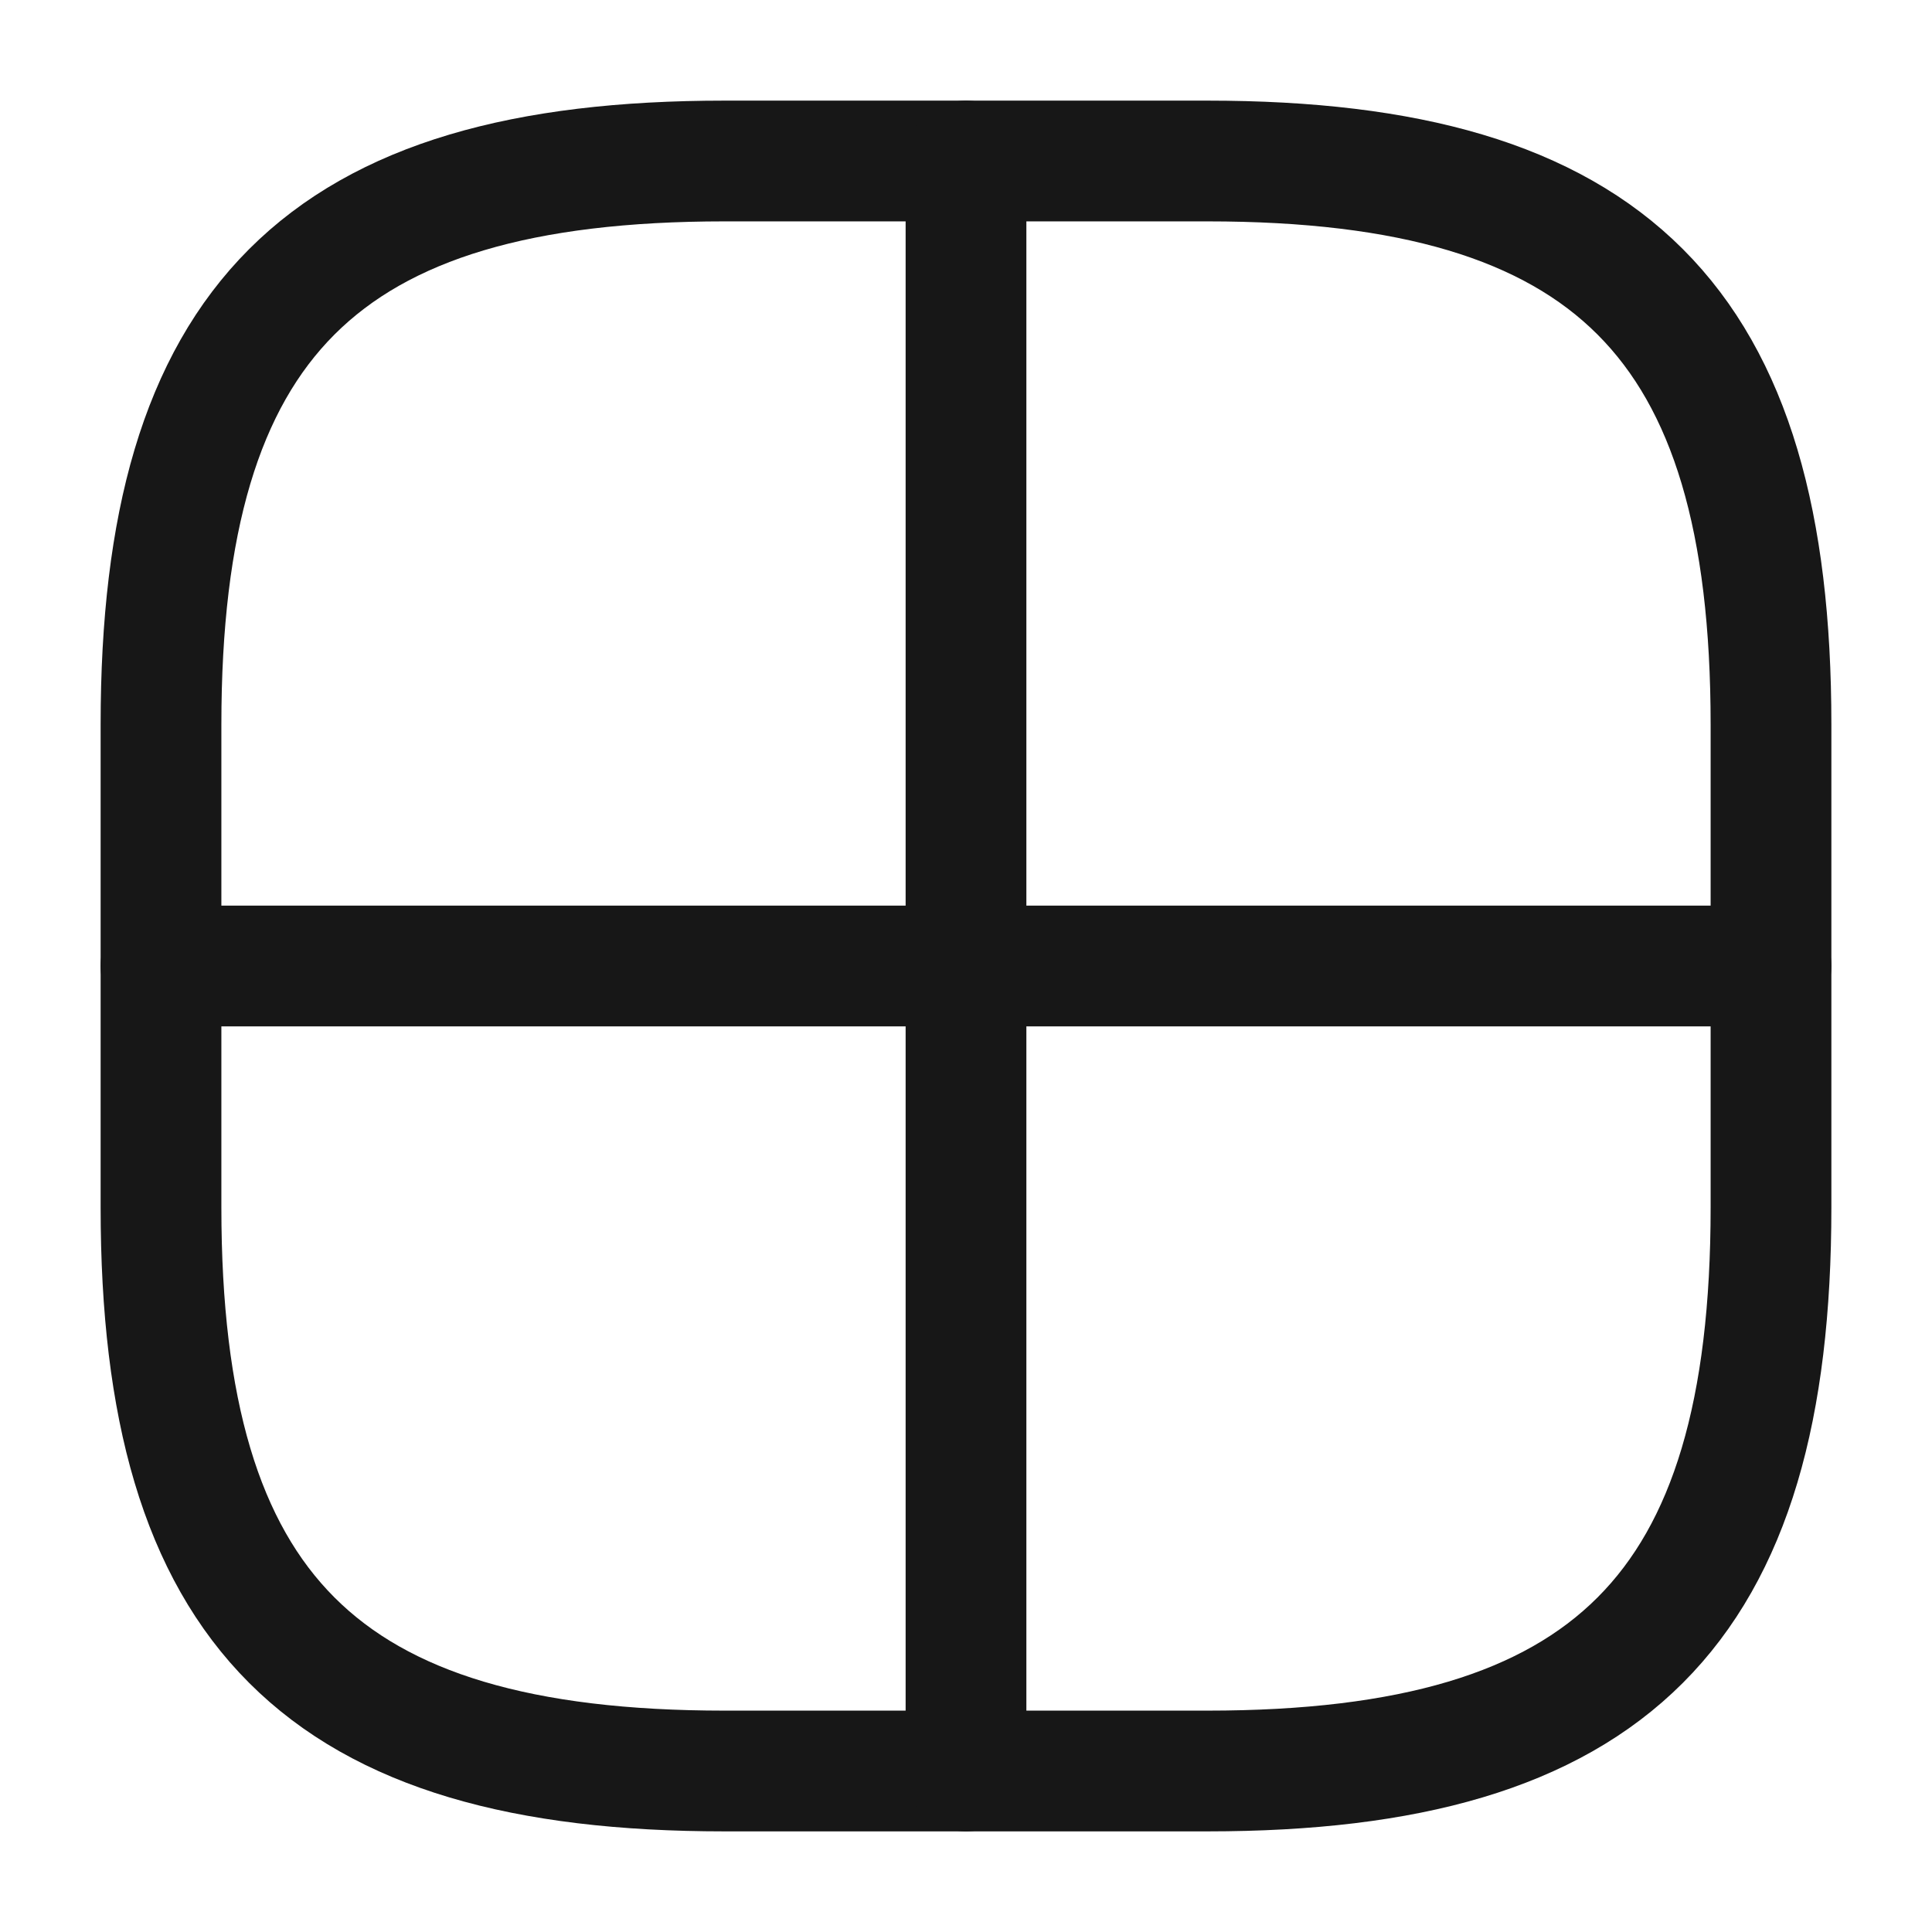 <svg width="24" height="24" viewBox="0 0 24 24" fill="none" xmlns="http://www.w3.org/2000/svg">
<path d="M9 22H15C20 22 22 20 22 15V9C22 4 20 2 15 2H9C4 2 2 4 2 9V15C2 20 4 22 9 22Z" stroke="#171717" stroke-width="1.5" stroke-linecap="round" stroke-linejoin="round"/>
<path d="M12 2V22" stroke="#171717" stroke-width="1.5" stroke-linecap="round" stroke-linejoin="round"/>
<path d="M2 12H22" stroke="#171717" stroke-width="1.5" stroke-linecap="round" stroke-linejoin="round"/>
</svg>
